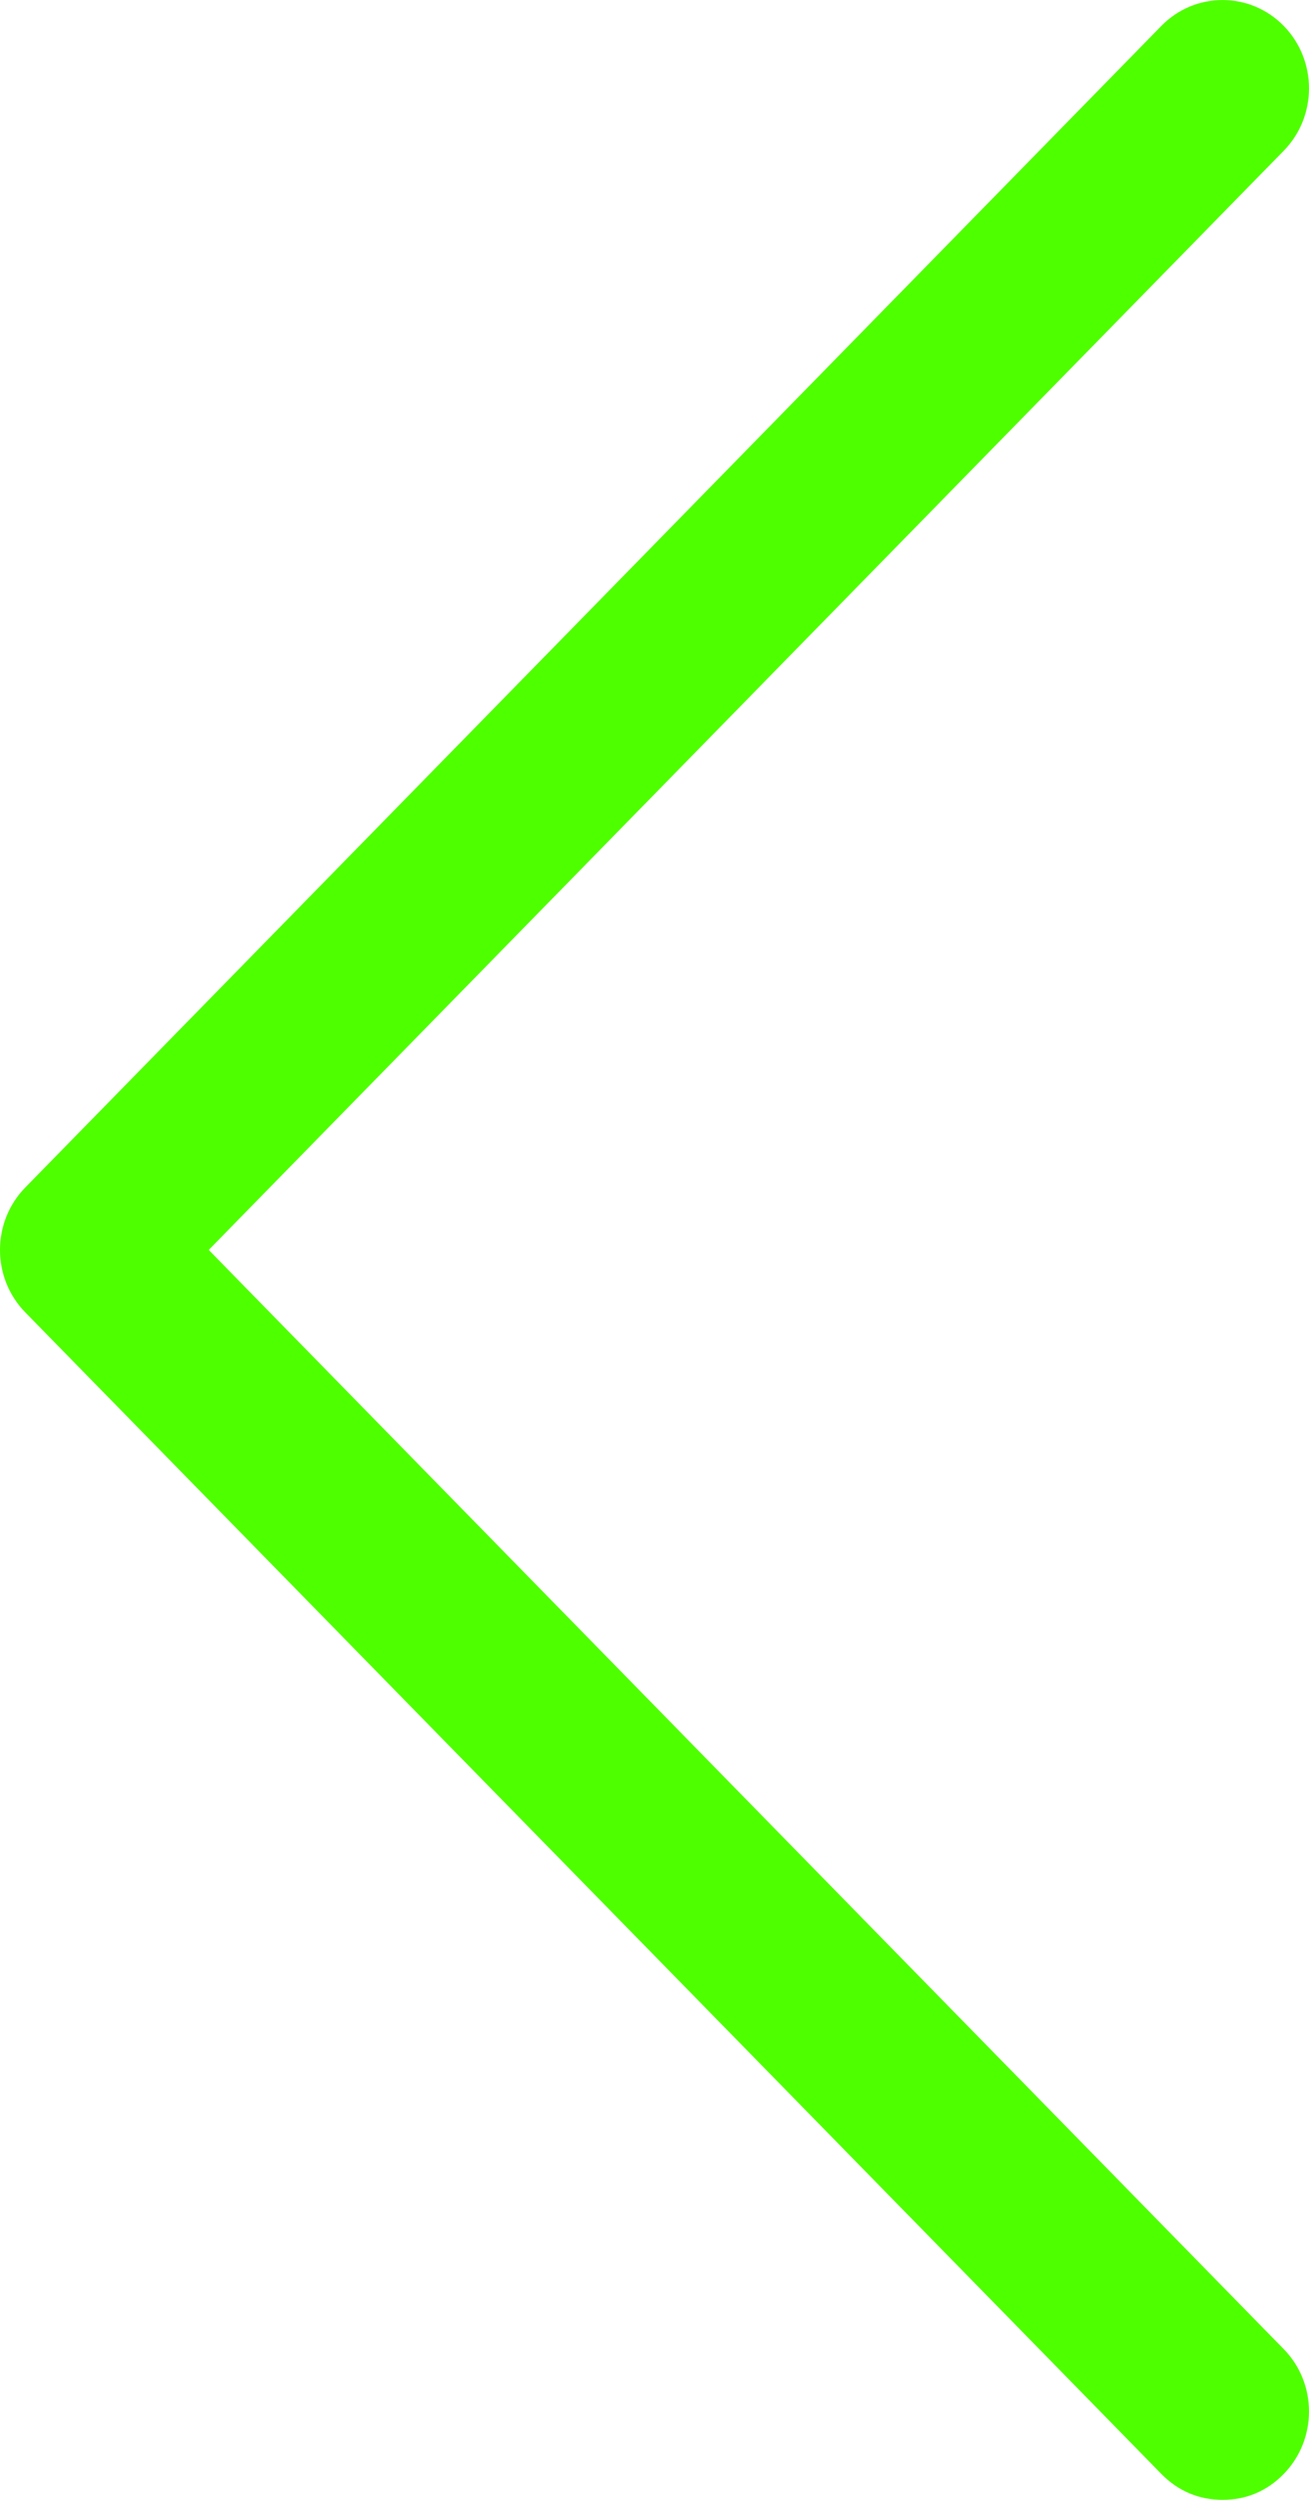 <?xml version="1.0" encoding="UTF-8"?>
<svg width="11px" height="21px" viewBox="0 0 11 21" version="1.1" xmlns="http://www.w3.org/2000/svg" xmlns:xlink="http://www.w3.org/1999/xlink">
    <!-- Generator: Sketch 52.2 (67145) - http://www.bohemiancoding.com/sketch -->
    <title>Shape</title>
    <desc>Created with Sketch.</desc>
    <g id="-Main-page" stroke="none" stroke-width="1" fill="none" fill-rule="evenodd">
        <g id="Desktop-HD-Copy-10" transform="translate(-1108, -749)" fill="#4EFF00" fill-rule="nonzero">
            <g id="HEAD-#1" transform="translate(-11, -8)">
                <g id="right-arrow-(1)-copy" transform="translate(1124.5, 767.5) scale(-1, 1) translate(-1124.5, -767.5) translate(1119, 757)">
                    <path d="M1.24,20.783 C1.098,20.928 0.921,21 0.726,21 C0.531,21 0.354,20.928 0.213,20.783 C-0.071,20.493 -0.071,20.022 0.213,19.733 L9.246,10.5 L0.213,1.267 C-0.071,0.978 -0.071,0.507 0.213,0.217 C0.496,-0.072 0.957,-0.072 1.24,0.217 L10.787,9.975 C11.071,10.265 11.071,10.735 10.787,11.025 L1.24,20.783 Z" id="Shape"></path>
                </g>
            </g>
        </g>
    </g>
</svg>